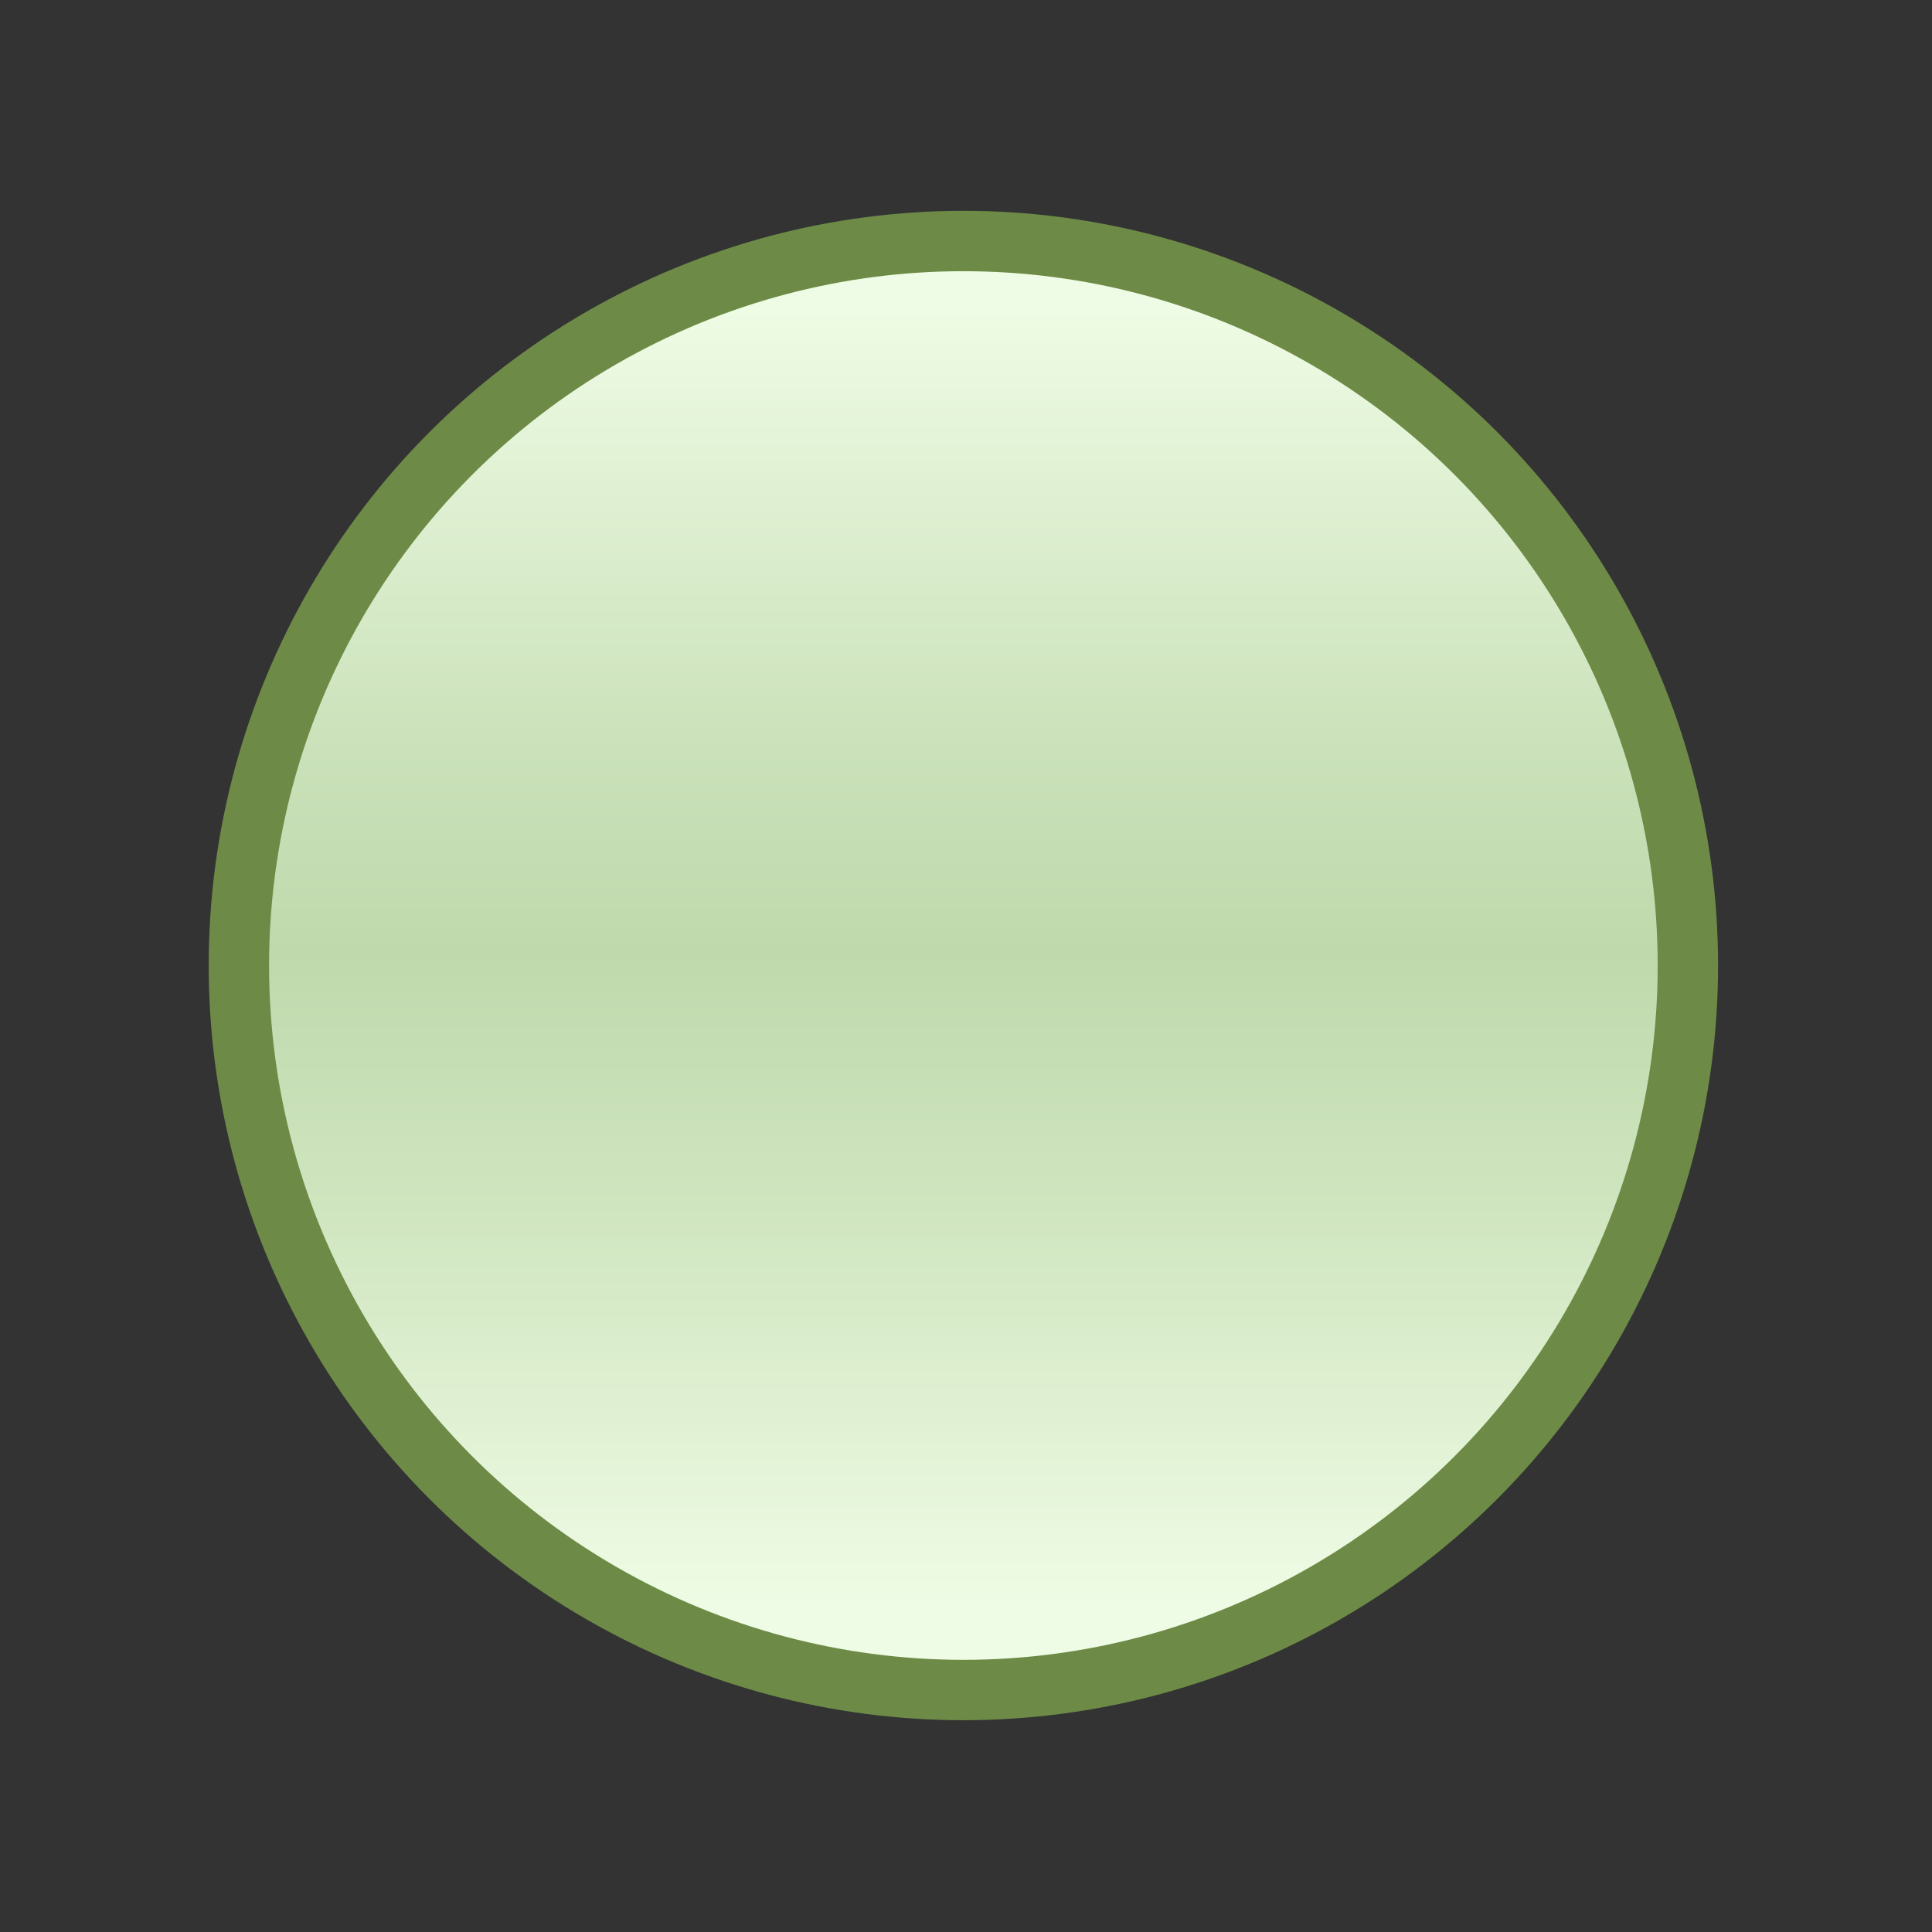 <?xml version="1.0" encoding="utf-8"?>
<!-- Generator: Adobe Illustrator 15.0.0, SVG Export Plug-In . SVG Version: 6.00 Build 0)  -->
<!DOCTYPE svg PUBLIC "-//W3C//DTD SVG 1.1//EN" "http://www.w3.org/Graphics/SVG/1.1/DTD/svg11.dtd">
<svg version="1.1" xmlns="http://www.w3.org/2000/svg" xmlns:xlink="http://www.w3.org/1999/xlink" x="0px" y="0px" width="48px"
	 height="48px" viewBox="0 0 48 48" enable-background="new 0 0 48 48" xml:space="preserve">
<rect x="0" y="0" width="48" height="48" fill="#333333" stroke="none"/>
<g id="Gradient_-_Red">
	<linearGradient id="SVGID_1_" gradientUnits="userSpaceOnUse" x1="23.934" y1="7.617" x2="23.934" y2="39.934">
		<stop  offset="0" style="stop-color:#EFFCE5"/>
		<stop  offset="0.06" style="stop-color:#E8F7DD"/>
		<stop  offset="0.344" style="stop-color:#CAE1B9"/>
		<stop  offset="0.497" style="stop-color:#BFD9AC"/>
		<stop  offset="0.691" style="stop-color:#CFE5BF"/>
		<stop  offset="1" style="stop-color:#EFFCE5"/>
	</linearGradient>
	<circle fill="url(#SVGID_1_)" cx="23.934" cy="23.989" r="18"/>
</g>
<g id="top-level">
	<circle fill="none" stroke="#6D8B47" stroke-width="1.5" stroke-miterlimit="10" cx="23.935" cy="23.988" r="18"/>
</g>
<g id="sub_process_interupting" display="none">
	<g display="inline">
		
			<circle fill="none" stroke="#6D8B47" stroke-width="1.5" stroke-miterlimit="10" stroke-dasharray="5.874,4.405" cx="23.958" cy="23.968" r="18"/>
	</g>
</g>
<g id="_x5F__x5F__x5F__x5F__x5F__x5F__x5F__x5F__x5F__x5F__x5F__x5F__x5F__x5F__x5F__x5F__x5F__x5F__x5F__x5F__x5F__x5F__x5F__x5F__x5F__x5F__x5F__x5F__x5F__x5F__x5F__x5F__x5F__x5F__x5F__x5F__x5F__x5F__x5F__x5F__x5F_">
</g>
<g id="message" display="none">
	
		<rect x="11.965" y="15.744" display="inline" fill="#FFFFFF" stroke="#6D8B47" stroke-width="1.5" stroke-linecap="round" stroke-linejoin="round" stroke-miterlimit="10" width="24.236" height="16.157"/>
	
		<polyline display="inline" fill="none" stroke="#6D8B47" stroke-width="1.5" stroke-linecap="round" stroke-linejoin="round" stroke-miterlimit="10" points="
		11.965,15.758 24.077,23.837 36.204,15.758 	"/>
</g>
<g id="timer" display="none">
	
		<circle display="inline" fill="#FFFFFF" stroke="#6D8B47" stroke-width="1.5" stroke-miterlimit="10" cx="23.926" cy="23.996" r="14.37"/>
	<g display="inline">
		
			<line fill="none" stroke="#6D8B47" stroke-width="1.5" stroke-linecap="round" stroke-miterlimit="10" x1="23.926" y1="10.198" x2="23.926" y2="11.7"/>
		
			<line fill="none" stroke="#6D8B47" stroke-width="1.5" stroke-linecap="round" stroke-miterlimit="10" x1="17.028" y1="12.047" x2="17.778" y2="13.347"/>
		
			<line fill="none" stroke="#6D8B47" stroke-width="1.5" stroke-linecap="round" stroke-miterlimit="10" x1="11.978" y1="17.097" x2="13.276" y2="17.848"/>
		
			<line fill="none" stroke="#6D8B47" stroke-width="1.5" stroke-linecap="round" stroke-miterlimit="10" x1="10.129" y1="23.996" x2="11.629" y2="23.996"/>
		
			<line fill="none" stroke="#6D8B47" stroke-width="1.5" stroke-linecap="round" stroke-miterlimit="10" x1="11.978" y1="30.894" x2="13.276" y2="30.145"/>
		
			<line fill="none" stroke="#6D8B47" stroke-width="1.5" stroke-linecap="round" stroke-miterlimit="10" x1="17.026" y1="35.944" x2="17.778" y2="34.646"/>
		
			<line fill="none" stroke="#6D8B47" stroke-width="1.5" stroke-linecap="round" stroke-miterlimit="10" x1="23.925" y1="37.793" x2="23.928" y2="36.293"/>
		
			<line fill="none" stroke="#6D8B47" stroke-width="1.5" stroke-linecap="round" stroke-miterlimit="10" x1="30.823" y1="35.944" x2="30.075" y2="34.645"/>
		
			<line fill="none" stroke="#6D8B47" stroke-width="1.5" stroke-linecap="round" stroke-miterlimit="10" x1="35.874" y1="30.895" x2="34.576" y2="30.144"/>
		
			<line fill="none" stroke="#6D8B47" stroke-width="1.5" stroke-linecap="round" stroke-miterlimit="10" x1="37.723" y1="23.996" x2="36.223" y2="23.995"/>
		
			<line fill="none" stroke="#6D8B47" stroke-width="1.5" stroke-linecap="round" stroke-miterlimit="10" x1="35.874" y1="17.098" x2="34.575" y2="17.847"/>
		
			<line fill="none" stroke="#6D8B47" stroke-width="1.5" stroke-linecap="round" stroke-miterlimit="10" x1="30.823" y1="12.048" x2="30.073" y2="13.346"/>
	</g>
	<path display="inline" fill="#6D8B47" d="M33.775,23.996l-8.686-0.933l0.963-9.793l-3.041,10.233
		c-0.08,0.148-0.139,0.311-0.139,0.492c0,0.581,0.472,1.053,1.053,1.053c0.013,0,0.023-0.007,0.036-0.007v0.009L33.775,23.996z"/>
</g>
<g id="escalation" display="none">
	<g display="inline">
		<path fill="#FFFFFF" d="M13.324,32.854c-0.148,0-0.298-0.044-0.427-0.134c-0.308-0.214-0.41-0.621-0.242-0.955L23.36,10.602
			c0.128-0.252,0.387-0.412,0.669-0.412l0,0c0.283,0,0.542,0.159,0.669,0.412l10.704,21.163c0.169,0.334,0.066,0.741-0.241,0.955
			c-0.13,0.09-0.279,0.134-0.428,0.134c-0.203,0-0.404-0.082-0.551-0.241l-10.153-10.99l-10.154,10.99
			C13.729,32.771,13.527,32.854,13.324,32.854z"/>
		<path fill="#6D8B47" d="M24.029,10.94l10.704,21.163L24.029,20.517L13.324,32.104L24.029,10.94 M24.029,9.44
			c-0.565,0-1.083,0.318-1.338,0.823L11.986,31.427c-0.338,0.667-0.132,1.481,0.483,1.909c0.259,0.18,0.558,0.268,0.855,0.268
			c0.406,0,0.809-0.164,1.102-0.482l9.604-10.394l9.603,10.394c0.293,0.317,0.696,0.482,1.103,0.482
			c0.297,0,0.596-0.088,0.854-0.268c0.615-0.428,0.82-1.242,0.483-1.909L25.368,10.263C25.112,9.759,24.595,9.44,24.029,9.44
			L24.029,9.44z"/>
	</g>
</g>
<g id="conditional" display="none">
	<g display="inline">
		<path fill="#FFFFFF" d="M16.736,34.981c-0.414,0-0.75-0.336-0.75-0.75V14.423c0-0.414,0.336-0.75,0.75-0.75H32.3
			c0.414,0,0.75,0.336,0.75,0.75v19.809c0,0.414-0.336,0.75-0.75,0.75H16.736z"/>
		<path fill="#6D8B47" d="M32.3,14.423v19.809H16.736V14.423H32.3 M32.3,12.923H16.736c-0.829,0-1.5,0.671-1.5,1.5v19.809
			c0,0.828,0.671,1.5,1.5,1.5H32.3c0.828,0,1.5-0.672,1.5-1.5V14.423C33.8,13.594,33.128,12.923,32.3,12.923L32.3,12.923z"/>
	</g>
	
		<line display="inline" fill="none" stroke="#6D8B47" stroke-width="1.5" stroke-linecap="round" stroke-linejoin="round" stroke-miterlimit="10" x1="18.762" y1="16.827" x2="30.275" y2="16.827"/>
	
		<line display="inline" fill="none" stroke="#6D8B47" stroke-width="1.5" stroke-linecap="round" stroke-linejoin="round" stroke-miterlimit="10" x1="18.762" y1="20.647" x2="30.275" y2="20.647"/>
	
		<line display="inline" fill="none" stroke="#6D8B47" stroke-width="1.5" stroke-linecap="round" stroke-linejoin="round" stroke-miterlimit="10" x1="18.762" y1="25.747" x2="30.275" y2="25.747"/>
	
		<line display="inline" fill="none" stroke="#6D8B47" stroke-width="1.5" stroke-linecap="round" stroke-linejoin="round" stroke-miterlimit="10" x1="18.762" y1="31.4" x2="30.275" y2="31.4"/>
</g>
<g id="error" display="none">
	<g display="inline">
		<path fill="#FFFFFF" d="M12.603,33.914c-0.135,0-0.272-0.037-0.395-0.112c-0.315-0.195-0.44-0.592-0.294-0.933l7.087-16.54
			c0.109-0.254,0.349-0.428,0.625-0.452c0.021-0.002,0.043-0.003,0.064-0.003c0.252,0,0.489,0.127,0.628,0.341l5.535,8.505
			l7.391-10.88c0.144-0.212,0.379-0.329,0.621-0.329c0.119,0,0.24,0.029,0.353,0.088c0.338,0.181,0.485,0.588,0.342,0.943
			L27.473,32.02c-0.102,0.249-0.328,0.425-0.596,0.461c-0.033,0.005-0.066,0.007-0.1,0.007c-0.231,0-0.453-0.107-0.596-0.295
			l-5.572-7.286l-7.435,8.743C13.028,33.823,12.817,33.914,12.603,33.914z"/>
		<path fill="#6D8B47" d="M33.864,14.262h0.005 M33.864,14.262l-7.087,17.476l-6.137-8.025l-8.037,9.452l7.087-16.539l6.149,9.45
			L33.864,14.262 M33.865,12.762c-0.042,0-0.083,0.001-0.125,0.005c-0.237,0.02-0.459,0.094-0.652,0.211
			c-0.148,0.09-0.283,0.206-0.396,0.348c-0.029,0.036-0.056,0.073-0.081,0.112l-6.745,9.929l-4.918-7.559
			c-0.278-0.428-0.753-0.682-1.257-0.682c-0.043,0-0.086,0.002-0.129,0.005c-0.551,0.048-1.032,0.395-1.25,0.904l-7.087,16.539
			c-0.292,0.682-0.042,1.475,0.589,1.866c0.245,0.151,0.518,0.225,0.789,0.225c0.428,0,0.85-0.183,1.144-0.528l6.833-8.035
			l5.007,6.548c0.286,0.374,0.728,0.589,1.191,0.589c0.066,0,0.133-0.005,0.2-0.014c0.533-0.071,0.987-0.424,1.189-0.923l7.057-17.4
			c0.092-0.194,0.144-0.41,0.144-0.639c0-0.811-0.642-1.472-1.445-1.499C33.902,12.762,33.884,12.762,33.865,12.762L33.865,12.762z"
			/>
	</g>
</g>
<g id="compensation" display="none">
	<g display="inline">
		<path fill="#FFFFFF" d="M21.827,32.98c-0.171,0-0.34-0.059-0.477-0.171l-10.366-8.548c-0.173-0.143-0.273-0.354-0.273-0.579
			s0.1-0.436,0.273-0.579l10.366-8.549c0.137-0.113,0.306-0.171,0.477-0.171c0.109,0,0.218,0.023,0.32,0.072
			c0.263,0.124,0.43,0.388,0.43,0.678V32.23c0,0.29-0.167,0.555-0.43,0.679C22.045,32.957,21.936,32.98,21.827,32.98z"/>
		<path fill="#6D8B47" d="M21.827,15.134V32.23l-10.366-8.548L21.827,15.134 M21.828,13.634c-0.342,0-0.681,0.117-0.955,0.343
			l-10.367,8.549c-0.345,0.285-0.545,0.709-0.545,1.157s0.2,0.873,0.546,1.157l10.366,8.548c0.274,0.226,0.612,0.343,0.955,0.343
			c0.217,0,0.435-0.047,0.639-0.144c0.525-0.247,0.86-0.775,0.86-1.356V15.134c0-0.581-0.335-1.109-0.86-1.357
			C22.263,13.681,22.044,13.634,21.828,13.634L21.828,13.634z"/>
	</g>
	<g display="inline">
		<path fill="#FFFFFF" d="M33.667,32.98c-0.171,0-0.34-0.059-0.478-0.171l-10.366-8.548c-0.173-0.143-0.273-0.354-0.273-0.579
			s0.1-0.436,0.273-0.579l10.366-8.549c0.138-0.113,0.307-0.171,0.478-0.171c0.108,0,0.218,0.023,0.32,0.072
			c0.262,0.124,0.43,0.388,0.43,0.678V32.23c0,0.29-0.168,0.555-0.43,0.679C33.885,32.957,33.775,32.98,33.667,32.98z"/>
		<path fill="#6D8B47" d="M33.667,15.134V32.23l-10.366-8.548L33.667,15.134 M33.667,13.634c-0.342,0-0.681,0.117-0.954,0.343
			l-10.367,8.549c-0.345,0.285-0.545,0.709-0.545,1.157s0.2,0.873,0.546,1.157l10.366,8.548c0.273,0.226,0.612,0.343,0.954,0.343
			c0.218,0,0.436-0.047,0.64-0.144c0.525-0.247,0.86-0.775,0.86-1.356V15.134c0-0.581-0.335-1.109-0.86-1.357
			C34.103,13.681,33.885,13.634,33.667,13.634L33.667,13.634z"/>
	</g>
</g>
<g id="signal" display="none">
	
		<polygon display="inline" fill="#FFFFFF" stroke="#EFFCE5" stroke-width="1.5" stroke-linecap="round" stroke-linejoin="round" stroke-miterlimit="10" points="
		12.338,31.231 24,11.035 35.662,31.231 	"/>
</g>
<g id="multiple" display="none">
	
		<polygon display="inline" fill="#FFFFFF" stroke="#6D8B47" stroke-width="1.5" stroke-linecap="round" stroke-linejoin="round" stroke-miterlimit="10" points="
		16.629,34.111 12.073,20.093 23.999,11.428 35.924,20.093 31.37,34.111 	"/>
</g>
<g id="parallel_multiple" display="none">
	<g display="inline">
		<path fill="#FFFFFF" d="M22.131,35.808c-0.414,0-0.75-0.336-0.75-0.75v-8.576l-8.576,0.001c-0.414,0-0.75-0.336-0.75-0.75
			l-0.001-3.771c0-0.199,0.079-0.39,0.22-0.53s0.331-0.22,0.53-0.22l8.577-0.001l-0.001-8.575c0-0.199,0.079-0.39,0.22-0.53
			s0.332-0.22,0.53-0.22h3.772c0.414,0,0.75,0.336,0.75,0.75v8.575h8.575c0.414,0,0.75,0.335,0.75,0.75l0.001,3.772
			c0,0.199-0.079,0.39-0.22,0.53s-0.331,0.22-0.53,0.22h-8.576v8.577c0,0.199-0.079,0.39-0.22,0.53s-0.331,0.22-0.53,0.22
			L22.131,35.808z"/>
		<path fill="#6D8B47" d="M25.903,12.635v9.325h9.325l0.001,3.772h-9.326v9.327l-3.771-0.002v-9.326l-9.326,0.001l-0.001-3.771
			l9.327-0.001l-0.001-9.325H25.903 M25.903,11.135h-3.772c-0.398,0-0.779,0.158-1.061,0.439s-0.439,0.663-0.439,1.061l0.001,7.825
			l-7.827,0.001c-0.398,0-0.78,0.158-1.061,0.439s-0.439,0.663-0.439,1.061l0.001,3.771c0,0.829,0.672,1.5,1.5,1.5l0,0l7.826-0.001
			v7.826c0,0.828,0.671,1.5,1.499,1.5l3.771,0.002h0.001c0.397,0,0.779-0.158,1.061-0.439s0.439-0.662,0.439-1.061v-7.827h7.826
			c0.397,0,0.779-0.158,1.061-0.439s0.439-0.663,0.439-1.061l-0.001-3.773c0-0.828-0.672-1.5-1.5-1.5h-7.825v-7.825
			C27.403,11.806,26.731,11.135,25.903,11.135L25.903,11.135z"/>
	</g>
</g>
</svg>
